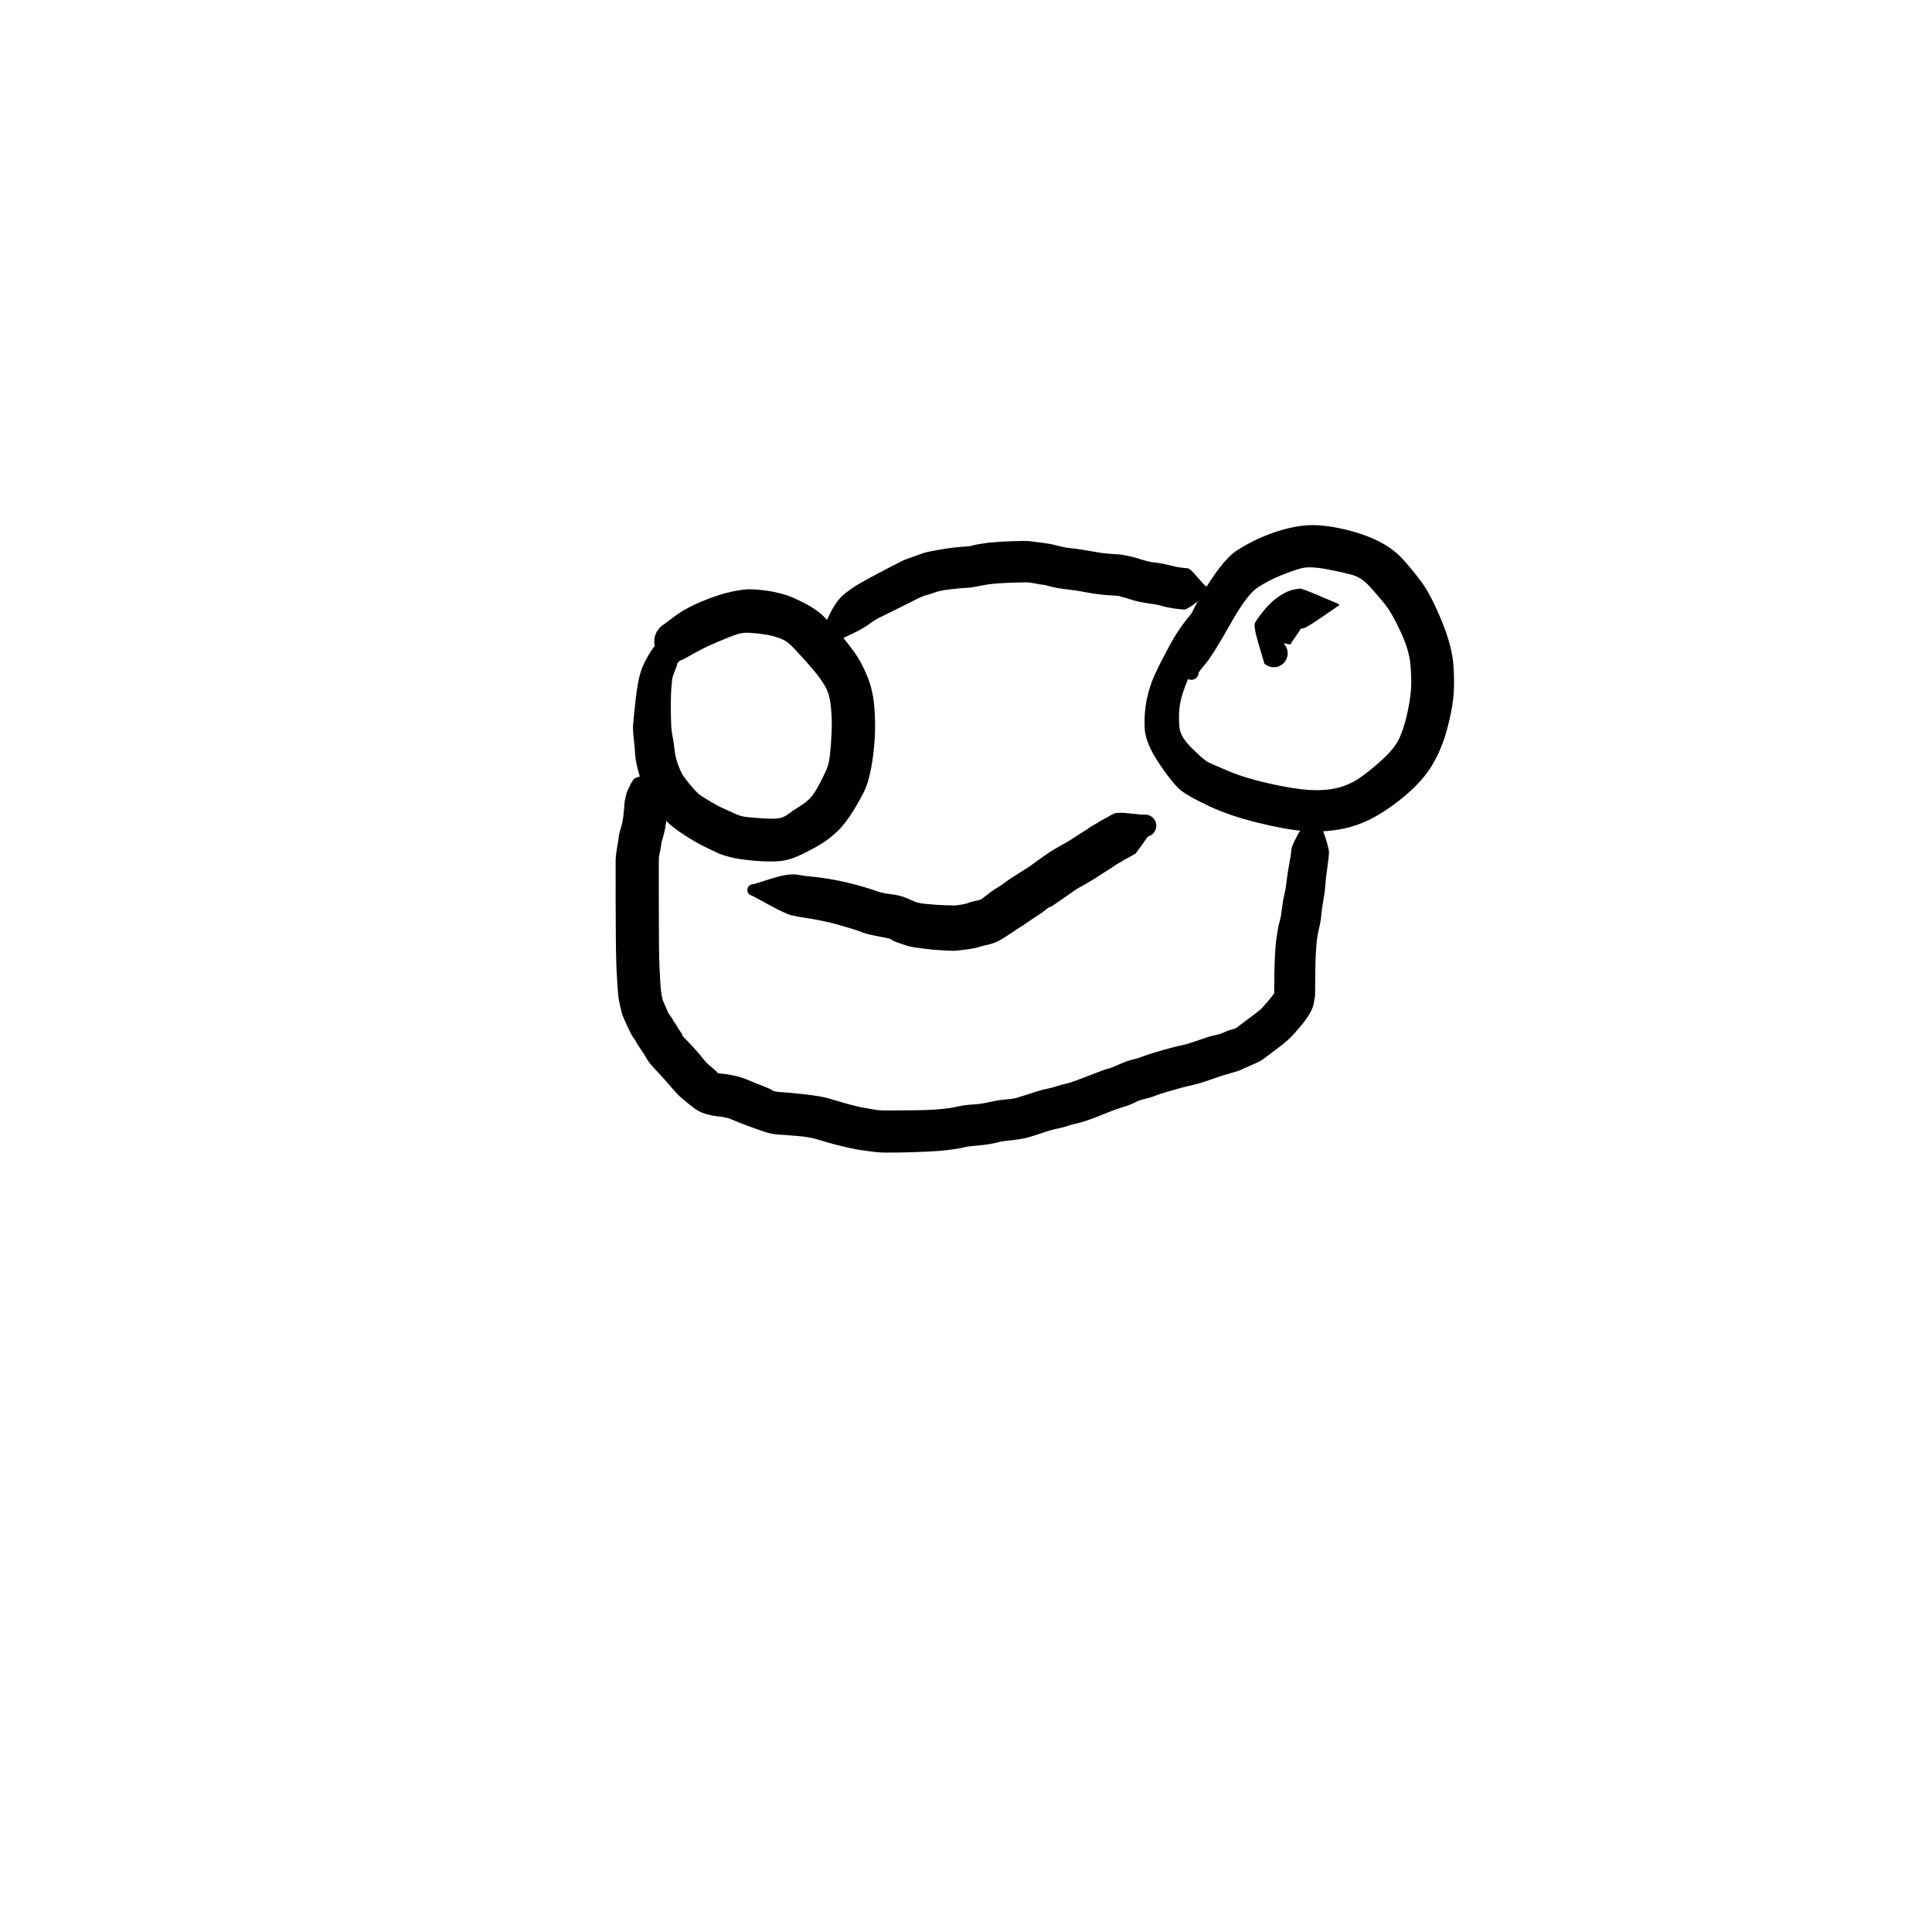 <?xml version="1.0" encoding="utf-8"?>
<!-- Generator: SketchAPI 2022.10.18.0 https://api.sketch.io -->
<svg version="1.1" xmlns="http://www.w3.org/2000/svg" xmlns:xlink="http://www.w3.org/1999/xlink" xmlns:sketchjs="https://sketch.io/dtd/" sketchjs:metadata="eyJuYW1lIjoiRHJhd2luZy0xMC5za2V0Y2hwYWQiLCJzdXJmYWNlIjp7ImlzUGFpbnQiOnRydWUsIm1ldGhvZCI6ImZpbGwiLCJibGVuZCI6Im5vcm1hbCIsImVuYWJsZWQiOnRydWUsIm9wYWNpdHkiOjEsInR5cGUiOiJwYXR0ZXJuIiwicGF0dGVybiI6eyJ0eXBlIjoicGF0dGVybiIsInJlZmxlY3QiOiJuby1yZWZsZWN0IiwicmVwZWF0IjoicmVwZWF0Iiwic21vb3RoaW5nIjpmYWxzZSwic3JjIjoidHJhbnNwYXJlbnRMaWdodCIsInN4IjoxLCJzeSI6MSwieDAiOjAuNSwieDEiOjEsInkwIjowLjUsInkxIjoxfSwiaXNGaWxsIjp0cnVlfSwiY2xpcFBhdGgiOnsiZW5hYmxlZCI6dHJ1ZSwic3R5bGUiOnsic3Ryb2tlU3R5bGUiOiJibGFjayIsImxpbmVXaWR0aCI6MX19LCJkZXNjcmlwdGlvbiI6Ik1hZGUgd2l0aCBTa2V0Y2hwYWQiLCJtZXRhZGF0YSI6e30sImV4cG9ydERQSSI6NzIsImV4cG9ydEZvcm1hdCI6InBuZyIsImV4cG9ydFF1YWxpdHkiOjAuOTUsInVuaXRzIjoicHgiLCJ3aWR0aCI6NjAwLCJoZWlnaHQiOjYwMCwicGFnZXMiOlt7IndpZHRoIjo2MDAsImhlaWdodCI6NjAwfV0sInV1aWQiOiI4OWQwYWE3Zi0xZTc0LTRlMWItYjYwNS03ZDQ2YjI2MWE2NTkifQ==" width="600" height="600" viewBox="0 0 600 600">
<g style="mix-blend-mode: source-over; visibility: hidden;" sketchjs:tool="pen" transform="matrix(1,0.01,-0.01,1,135.468,290.487)">
	<g sketchjs:uid="1">
		<g sketchjs:uid="2" style="paint-order: stroke fill markers;">
			<path d="M 6.022 11.765Q 6.022 11.765 8.003 15.527Q 9.985 19.29 10.084 19.871Q 10.184 20.451 10.376 23.086Q 10.568 25.72 10.704 29.277Q 10.84 32.834 10.893 34.857Q 10.945 36.88 11.245 38.623Q 11.544 40.366 11.895 41.713Q 12.246 43.06 13.076 45.391Q 13.906 47.721 14.433 48.467Q 14.96 49.214 15.546 50.231Q 16.133 51.248 16.541 51.578Q 16.949 51.908 17.932 53.48Q 18.915 55.053 19.833 55.411Q 20.752 55.768 22.577 56.774Q 24.401 57.779 25.659 58.316Q 26.916 58.854 27.915 59.013Q 28.913 59.173 31.106 59.308Q 33.298 59.444 34.717 59.488Q 36.135 59.532 37.113 59.55Q 38.091 59.567 40.05 59.584Q 42.009 59.602 43.007 59.604Q 44.005 59.607 45.991 59.607Q 47.977 59.608 48.98 59.608Q 49.983 59.608 50.508 59.61Q 51.034 59.613 52.504 59.613Q 53.975 59.613 54.979 59.613Q 55.983 59.613 56.983 59.613Q 57.983 59.613 58.983 59.613Q 59.983 59.613 60.983 59.615Q 61.983 59.618 62.492 59.618Q 63.001 59.619 64.865 59.901Q 66.729 60.183 67.139 60.232Q 67.549 60.281 68.89 60.623Q 70.231 60.965 71.442 61.4Q 72.652 61.836 74.116 62.35Q 75.58 62.864 76.752 63.349Q 77.923 63.834 79.726 65.255Q 81.529 66.675 82.529 67.196Q 83.53 67.718 85.185 69.218Q 86.84 70.719 88.604 72.787Q 90.368 74.856 91.508 77.103Q 92.648 79.35 93.399 81.516Q 94.15 83.681 94.748 85.765Q 95.345 87.849 95.652 90.126Q 95.958 92.403 96.183 93.148Q 96.409 93.893 96.613 95.087Q 96.818 96.282 96.89 96.856Q 96.962 97.43 97.064 99.034Q 97.167 100.638 97.249 100.744Q 97.331 100.85 97.473 101.459Q 97.615 102.068 97.718 102.669Q 97.82 103.27 97.807 103.277Q 97.794 103.283 97.817 103.805Q 97.839 104.326 97.736 104.838Q 97.633 105.35 97.411 105.823Q 97.188 106.295 96.859 106.701Q 96.53 107.106 96.113 107.421Q 95.697 107.736 95.217 107.942Q 94.737 108.148 94.222 108.233Q 93.706 108.318 93.186 108.278Q 92.665 108.237 92.169 108.073Q 91.674 107.909 91.231 107.631Q 90.789 107.353 90.427 106.978Q 90.064 106.602 89.801 106.151Q 89.539 105.699 89.392 105.198Q 89.246 104.697 89.502 103.254Q 89.758 101.811 90.337 100.1Q 90.917 98.39 91.33 97.536Q 91.744 96.682 91.907 95.768Q 92.071 94.855 92.177 94.069Q 92.284 93.283 93.062 91.204Q 93.841 89.125 94.362 87.705Q 94.882 86.284 95.325 85.417Q 95.768 84.55 96.232 83.82Q 96.696 83.09 97.215 82.402Q 97.733 81.713 98.231 80.925Q 98.728 80.137 99.253 79.542Q 99.777 78.947 100.288 78.442Q 100.8 77.938 101.888 77.105Q 102.976 76.272 103.394 75.754Q 103.813 75.236 105.024 74.43Q 106.234 73.625 107.259 73.075Q 108.284 72.526 109.308 71.994Q 110.331 71.462 111.593 71.042Q 112.855 70.623 114.065 70.396Q 115.275 70.168 116.055 69.91Q 116.836 69.652 117.449 69.5Q 118.062 69.349 119.784 69.138Q 121.506 68.927 122.605 68.843Q 123.703 68.759 124.236 68.729Q 124.768 68.7 125.291 68.676Q 125.815 68.653 126.854 68.622Q 127.894 68.592 128.898 68.568Q 129.901 68.544 130.519 68.367Q 131.138 68.19 132.297 68.035Q 133.456 67.88 134.555 67.787Q 135.654 67.694 136.208 67.665Q 136.763 67.636 137.262 67.611Q 137.762 67.587 138.98 67.332Q 140.199 67.077 141.345 66.942Q 142.491 66.808 143.207 66.588Q 143.923 66.368 146.192 66.084Q 148.461 65.799 148.605 65.703Q 148.75 65.608 149.963 65.349Q 151.176 65.09 152.325 64.948Q 153.473 64.806 154.568 64.722Q 155.663 64.638 156.333 64.441Q 157.003 64.244 158.183 64.064Q 159.364 63.883 160.447 63.79Q 161.531 63.696 160.984 63.812Q 160.437 63.928 161.999 63.337Q 163.561 62.747 163.868 62.562Q 164.175 62.377 163.957 62.484Q 163.739 62.592 164.211 62.147Q 164.682 61.702 165.619 60.541Q 166.556 59.379 167.062 58.798Q 167.568 58.216 168.065 57.257Q 168.561 56.297 169.57 55.155Q 170.579 54.012 171.072 52.813Q 171.565 51.613 172.065 50.609Q 172.565 49.604 173.06 48.617Q 173.555 47.63 173.707 46.729Q 173.858 45.828 174.223 44.885Q 174.589 43.943 174.748 42.966Q 174.906 41.988 175.03 40.722Q 175.153 39.456 175.433 38.435Q 175.712 37.414 175.863 36.315Q 176.014 35.215 176.106 33.912Q 176.198 32.609 176.245 31.673Q 176.291 30.736 176.305 30.278Q 176.318 29.82 176.35 28.352Q 176.382 26.884 176.39 25.895Q 176.398 24.906 176.653 23.453Q 176.908 22.001 177.357 20.338Q 177.805 18.675 177.867 18.337Q 177.929 18 178.326 16.712Q 178.723 15.424 179.185 14.248Q 179.646 13.072 179.713 12.808Q 179.78 12.543 180.663 10.892Q 181.547 9.241 182.608 8.063Q 183.668 6.885 184.933 6.098Q 186.198 5.311 188.967 4.406Q 191.737 3.501 193.231 3.02Q 194.725 2.539 195.625 2.177Q 196.524 1.815 198.347 1.423Q 200.169 1.032 201.861 0.863Q 203.552 0.693 204.641 0.633Q 205.729 0.573 206.269 0.551Q 206.808 0.529 208.357 0.638Q 209.906 0.748 210.416 0.799Q 210.927 0.851 211.41 1.023Q 211.892 1.195 212.32 1.478Q 212.748 1.761 213.095 2.138Q 213.443 2.515 213.69 2.964Q 213.938 3.413 214.07 3.908Q 214.203 4.403 214.213 4.916Q 214.223 5.429 214.11 5.929Q 213.998 6.429 213.769 6.888Q 213.539 7.346 213.207 7.737Q 212.875 8.127 212.459 8.427Q 212.043 8.726 211.567 8.918Q 211.091 9.109 210.584 9.181Q 210.076 9.253 210.076 9.253Q 210.076 9.253 208.626 9.442Q 207.175 9.632 206.706 9.65Q 206.237 9.669 205.327 9.72Q 204.417 9.771 203.15 9.885Q 201.882 9.998 200.871 10.148Q 199.86 10.299 198.692 10.759Q 197.523 11.218 195.992 11.711Q 194.461 12.204 192.46 12.793Q 190.458 13.382 190.283 13.361Q 190.107 13.34 189.759 13.609Q 189.411 13.878 188.973 14.505Q 188.535 15.132 188.337 15.788Q 188.14 16.443 187.782 17.327Q 187.425 18.211 187.157 19.004Q 186.888 19.797 186.754 20.437Q 186.621 21.077 186.243 22.446Q 185.864 23.814 185.703 24.422Q 185.541 25.029 185.529 26.048Q 185.517 27.067 185.489 28.582Q 185.461 30.097 185.444 30.648Q 185.427 31.198 185.372 32.26Q 185.318 33.322 185.178 34.988Q 185.038 36.654 184.73 38.43Q 184.421 40.206 184.331 40.33Q 184.241 40.455 184.053 42.147Q 183.864 43.84 183.443 45.659Q 183.022 47.478 182.887 47.718Q 182.751 47.959 182.249 49.812Q 181.747 51.664 181.243 52.677Q 180.738 53.691 180.231 54.698Q 179.725 55.706 178.481 57.97Q 177.237 60.233 176.845 60.55Q 176.453 60.868 175.454 62.535Q 174.456 64.202 174.021 64.695Q 173.586 65.188 172.263 66.761Q 170.94 68.335 170.387 68.855Q 169.833 69.375 169.179 69.874Q 168.524 70.374 167.647 70.823Q 166.769 71.272 165.394 71.783Q 164.019 72.294 163.237 72.511Q 162.455 72.727 161.559 72.804Q 160.663 72.881 159.892 72.983Q 159.122 73.085 157.723 73.385Q 156.323 73.685 155.428 73.741Q 154.533 73.798 153.722 73.887Q 152.911 73.976 152.231 74.087Q 151.55 74.198 150.531 74.484Q 149.512 74.769 147.877 74.925Q 146.242 75.081 144.878 75.419Q 143.515 75.756 142.682 75.844Q 141.849 75.933 140.035 76.243Q 138.221 76.554 137.72 76.579Q 137.22 76.605 136.776 76.627Q 136.332 76.648 135.441 76.707Q 134.55 76.765 133.749 76.851Q 132.947 76.938 131.506 77.187Q 130.065 77.436 129.068 77.443Q 128.072 77.449 127.12 77.459Q 126.168 77.468 125.691 77.485Q 125.215 77.501 124.749 77.522Q 124.282 77.543 123.383 77.591Q 122.483 77.639 121.272 77.757Q 120.061 77.875 119.725 77.947Q 119.388 78.019 118.08 78.398Q 116.772 78.777 116.063 78.882Q 115.355 78.986 114.835 79.101Q 114.314 79.216 113.348 79.714Q 112.382 80.212 111.442 80.71Q 110.502 81.208 110.333 81.18Q 110.163 81.151 109.179 82.191Q 108.195 83.23 107.539 83.695Q 106.883 84.159 106.389 84.64Q 105.895 85.121 105.953 84.988Q 106.011 84.855 105.322 85.921Q 104.632 86.986 104.302 87.408Q 103.971 87.83 103.686 88.25Q 103.401 88.67 103.21 88.978Q 103.019 89.287 102.448 90.838Q 101.877 92.389 101.364 93.49Q 100.851 94.59 100.674 95.751Q 100.497 96.912 99.992 98.735Q 99.486 100.559 99.293 100.897Q 99.1 101.236 98.35 103.365Q 97.6 105.495 97.697 104.389Q 97.794 103.283 97.817 103.804Q 97.839 104.326 97.736 104.838Q 97.633 105.35 97.411 105.822Q 97.188 106.295 96.859 106.7Q 96.53 107.106 96.114 107.421Q 95.697 107.736 95.217 107.942Q 94.737 108.148 94.222 108.233Q 93.707 108.318 93.186 108.278Q 92.666 108.237 92.17 108.073Q 91.674 107.909 91.232 107.631Q 90.79 107.354 90.427 106.978Q 90.064 106.602 89.802 106.151Q 89.539 105.699 89.393 105.198Q 89.246 104.697 89.231 104.695Q 89.217 104.693 89.159 104.324Q 89.101 103.955 89.032 103.613Q 88.963 103.271 88.717 102.241Q 88.47 101.211 88.393 99.852Q 88.316 98.493 88.267 98.079Q 88.217 97.665 88.109 96.918Q 88.001 96.171 87.658 94.821Q 87.314 93.47 87.145 91.847Q 86.975 90.223 86.442 88.348Q 85.908 86.472 85.345 84.761Q 84.783 83.049 84.24 81.724Q 83.697 80.399 82.257 78.68Q 80.818 76.961 80.011 76.089Q 79.205 75.216 77.547 74.232Q 75.888 73.248 75.195 72.509Q 74.501 71.771 73.605 71.405Q 72.708 71.038 71.19 70.505Q 69.672 69.971 68.813 69.648Q 67.953 69.325 67.214 69.101Q 66.474 68.877 65.887 68.803Q 65.299 68.729 64.141 68.505Q 62.982 68.281 62.482 68.282Q 61.983 68.282 60.983 68.285Q 59.983 68.287 58.983 68.287Q 57.983 68.287 56.983 68.287Q 55.983 68.287 54.979 68.287Q 53.974 68.287 52.462 68.287Q 50.949 68.287 50.466 68.279Q 49.983 68.272 48.969 68.272Q 47.955 68.272 45.958 68.263Q 43.961 68.253 42.942 68.245Q 41.922 68.238 39.898 68.215Q 37.874 68.192 36.844 68.159Q 35.814 68.126 34.225 68.058Q 32.637 67.99 29.898 67.743Q 27.159 67.497 25.346 67.061Q 23.534 66.625 21.913 65.894Q 20.292 65.164 18.224 64.001Q 16.157 62.838 14.068 61.241Q 11.979 59.643 11.423 58.645Q 10.867 57.647 9.888 56.523Q 8.908 55.399 8.392 54.463Q 7.876 53.527 7 51.969Q 6.125 50.412 5.233 47.68Q 4.342 44.947 3.964 43.236Q 3.586 41.525 3.3 39.238Q 3.014 36.951 3.036 34.949Q 3.058 32.947 3.093 29.521Q 3.128 26.095 3.071 23.793Q 3.014 21.491 2.962 21.032Q 2.911 20.573 3.444 16.354Q 3.978 12.135 3.971 12.01Q 3.963 11.885 3.986 11.762Q 4.009 11.639 4.06 11.525Q 4.112 11.411 4.189 11.313Q 4.267 11.214 4.366 11.137Q 4.464 11.06 4.579 11.009Q 4.693 10.958 4.816 10.935Q 4.939 10.913 5.064 10.921Q 5.189 10.929 5.309 10.966Q 5.428 11.004 5.535 11.068Q 5.642 11.133 5.731 11.222Q 5.819 11.311 5.884 11.418Q 5.948 11.525 5.985 11.645Q 6.022 11.765 6.022 11.765" sketchjs:uid="3" style="fill: #000000;"/>
		</g>
	</g>
</g>
<g style="mix-blend-mode: source-over;" sketchjs:tool="pen" transform="matrix(1.501,0,0,1.501,353.649,161.684)">
	<g sketchjs:uid="1">
		<g sketchjs:uid="2" style="paint-order: stroke fill markers;">
			<path d="M 15.422 18.104Q 15.422 18.104 14.28 21.611Q 13.138 25.117 11.808 28.574Q 10.477 32.031 9.529 34.491Q 8.581 36.952 8.407 38.949Q 8.234 40.946 8.431 42.856Q 8.629 44.767 11.023 47.122Q 13.416 49.477 14.234 49.911Q 15.052 50.345 18.584 51.829Q 22.115 53.313 27.145 54.427Q 32.174 55.541 35.297 55.726Q 38.419 55.911 40.866 55.351Q 43.313 54.791 45.34 53.478Q 47.366 52.166 50.144 49.674Q 52.921 47.182 53.878 45.112Q 54.834 43.043 55.488 40.178Q 56.142 37.314 56.31 35.185Q 56.478 33.057 56.236 29.969Q 55.994 26.881 54.174 22.97Q 52.355 19.059 50.939 17.307Q 49.522 15.555 47.825 13.675Q 46.127 11.795 44.253 11.255Q 42.379 10.715 38.919 10.059Q 35.46 9.402 33.721 9.841Q 31.982 10.28 29.341 11.364Q 26.7 12.449 24.529 13.888Q 22.358 15.327 18.88 21.523Q 15.401 27.719 13.9 29.503Q 12.398 31.288 12.394 31.471Q 12.391 31.654 12.344 31.83Q 12.296 32.007 12.208 32.167Q 12.12 32.327 11.996 32.462Q 11.872 32.596 11.72 32.697Q 11.567 32.798 11.395 32.859Q 11.223 32.921 11.041 32.939Q 10.859 32.958 10.678 32.932Q 10.497 32.907 10.328 32.838Q 10.158 32.77 10.01 32.663Q 9.861 32.557 9.743 32.417Q 9.624 32.278 9.542 32.115Q 9.461 31.951 9.421 31.773Q 9.38 31.595 9.38 31.595Q 9.38 31.595 8.758 27.648Q 8.136 23.702 12.654 15.948Q 17.172 8.193 20.289 6.181Q 23.406 4.169 26.915 2.837Q 30.424 1.506 33.699 1.075Q 36.974 0.644 41.332 1.533Q 45.691 2.421 49.045 3.989Q 52.398 5.557 54.507 7.848Q 56.616 10.14 58.564 12.8Q 60.513 15.459 62.684 20.769Q 64.855 26.079 65.114 29.973Q 65.374 33.867 65.081 36.675Q 64.789 39.482 63.743 43.345Q 62.697 47.208 60.783 50.46Q 58.87 53.713 55.316 56.73Q 51.762 59.747 48.442 61.508Q 45.123 63.269 41.502 63.895Q 37.882 64.521 34.051 64.208Q 30.221 63.895 24.457 62.461Q 18.693 61.028 14.529 59.067Q 10.366 57.106 8.76 55.848Q 7.153 54.59 4.259 50.309Q 1.366 46.028 1.222 42.96Q 1.079 39.892 1.637 37.097Q 2.195 34.303 3.356 31.787Q 4.517 29.271 6.38 25.833Q 8.242 22.394 10.62 19.575Q 12.998 16.756 13.097 16.621Q 13.195 16.485 13.323 16.378Q 13.45 16.27 13.6 16.196Q 13.75 16.122 13.913 16.086Q 14.077 16.05 14.244 16.054Q 14.411 16.058 14.572 16.102Q 14.733 16.146 14.879 16.227Q 15.025 16.308 15.148 16.422Q 15.27 16.536 15.362 16.676Q 15.453 16.816 15.509 16.974Q 15.564 17.131 15.58 17.298Q 15.596 17.464 15.572 17.629Q 15.548 17.795 15.485 17.95Q 15.422 18.104 15.422 18.104" sketchjs:uid="3" style="fill: #000000;"/>
		</g>
	</g>
</g>
<g style="mix-blend-mode: source-over;" sketchjs:tool="pen" transform="matrix(1.501,0,0,1.501,190.391,234.518)">
	<g sketchjs:uid="1">
		<g sketchjs:uid="2" style="paint-order: stroke fill markers;">
			<path d="M 145.614 11.961Q 145.614 11.961 146.887 15.598Q 148.16 19.235 148.129 20.18Q 148.097 21.126 147.773 23.346Q 147.449 25.566 147.372 26.899Q 147.296 28.232 146.969 30.002Q 146.643 31.773 146.537 33.044Q 146.432 34.315 146.108 35.67Q 145.785 37.025 145.689 37.79Q 145.592 38.556 145.555 38.967Q 145.518 39.378 145.484 39.83Q 145.45 40.283 145.425 40.715Q 145.4 41.147 145.378 41.625Q 145.357 42.102 145.34 42.581Q 145.323 43.06 145.311 43.539Q 145.299 44.018 145.294 44.497Q 145.29 44.976 145.285 45.455Q 145.28 45.934 145.277 46.434Q 145.275 46.934 145.27 47.434Q 145.265 47.934 145.262 48.434Q 145.259 48.934 145.253 49.461Q 145.246 49.989 145.089 50.768Q 144.931 51.547 144.885 51.792Q 144.838 52.037 144.522 52.744Q 144.205 53.451 143.707 54.174Q 143.209 54.898 142.701 55.54Q 142.193 56.183 141.186 57.322Q 140.179 58.462 139.592 58.962Q 139.005 59.462 138.519 59.864Q 138.033 60.265 136.5 61.399Q 134.966 62.533 134.454 62.94Q 133.942 63.347 132.116 64.118Q 130.29 64.89 129.948 65.089Q 129.606 65.289 127.784 65.8Q 125.962 66.311 125.11 66.621Q 124.257 66.932 122.748 67.446Q 121.239 67.961 120.021 68.228Q 118.802 68.494 117.413 68.865Q 116.023 69.237 114.573 69.673Q 113.123 70.109 112.227 70.456Q 111.33 70.803 110.115 71.101Q 108.899 71.4 108.666 71.532Q 108.433 71.665 107.464 72.102Q 106.494 72.54 105.252 72.897Q 104.01 73.255 102.213 73.995Q 100.417 74.735 98.866 75.306Q 97.315 75.877 96.078 76.158Q 94.841 76.439 94.022 76.723Q 93.203 77.007 91.987 77.257Q 90.77 77.508 89.973 77.778Q 89.177 78.049 87.686 78.532Q 86.194 79.015 85.556 79.175Q 84.917 79.334 83.755 79.511Q 82.594 79.687 81.488 79.788Q 80.382 79.889 79.67 80.095Q 78.957 80.302 77.789 80.489Q 76.622 80.677 74.982 80.809Q 73.342 80.941 72.64 81.143Q 71.938 81.345 70.235 81.572Q 68.532 81.8 67.422 81.884Q 66.312 81.968 65.262 82.023Q 64.213 82.078 62.663 82.124Q 61.113 82.17 60.604 82.187Q 60.096 82.204 59.078 82.215Q 58.061 82.225 56.546 82.232Q 55.031 82.239 53.157 81.968Q 51.283 81.697 50.866 81.651Q 50.45 81.606 48.712 81.225Q 46.975 80.843 45.355 80.398Q 43.734 79.953 42.176 79.476Q 40.618 78.999 38.107 78.789Q 35.597 78.579 34.154 78.5Q 32.71 78.421 30.884 77.785Q 29.057 77.149 27.661 76.625Q 26.265 76.102 25.151 75.629Q 24.036 75.155 23.79 75.093Q 23.544 75.03 23.23 74.964Q 22.915 74.899 22.554 74.841Q 22.193 74.782 21.351 74.695Q 20.509 74.607 19.48 74.319Q 18.451 74.032 17.735 73.653Q 17.019 73.274 15.769 72.256Q 14.519 71.238 13.928 70.724Q 13.337 70.21 12.413 69.135Q 11.489 68.061 11.058 67.565Q 10.627 67.07 10.188 66.591Q 9.75 66.112 9.285 65.614Q 8.821 65.115 8.351 64.622Q 7.882 64.13 7.412 63.481Q 6.943 62.832 6.615 62.203Q 6.287 61.573 6.393 61.797Q 6.498 62.022 6.093 61.393Q 5.687 60.765 5.377 60.325Q 5.066 59.886 4.721 59.242Q 4.375 58.597 4.495 58.841Q 4.615 59.086 4.175 58.422Q 3.736 57.758 2.974 56.127Q 2.212 54.497 1.974 53.844Q 1.736 53.192 1.474 51.951Q 1.213 50.71 1.123 50.105Q 1.034 49.501 0.891 47.353Q 0.748 45.204 0.705 44.146Q 0.661 43.087 0.64 42.042Q 0.618 40.997 0.601 39.986Q 0.583 38.974 0.578 37.952Q 0.573 36.93 0.565 35.93Q 0.558 34.929 0.553 33.934Q 0.548 32.939 0.546 32.424Q 0.543 31.909 0.538 30.924Q 0.533 29.939 0.533 28.928Q 0.533 27.917 0.536 26.917Q 0.538 25.917 0.536 25.413Q 0.533 24.909 0.533 23.913Q 0.533 22.917 0.534 21.909Q 0.535 20.901 0.782 19.447Q 1.029 17.994 1.086 17.592Q 1.144 17.189 1.194 16.762Q 1.245 16.335 1.459 15.603Q 1.674 14.871 1.75 14.616Q 1.825 14.36 1.882 14.079Q 1.94 13.797 2.007 13.415Q 2.074 13.033 2.12 12.661Q 2.167 12.288 2.211 11.863Q 2.255 11.438 2.284 11.01Q 2.314 10.582 2.349 10.075Q 2.384 9.567 2.563 8.826Q 2.742 8.085 2.817 7.801Q 2.892 7.517 3.252 6.804Q 3.612 6.092 3.676 5.917Q 3.741 5.742 4.195 5.075Q 4.649 4.408 7.259 4.199Q 9.87 3.99 10.006 3.886Q 10.141 3.783 10.298 3.715Q 10.454 3.647 10.622 3.619Q 10.791 3.591 10.961 3.603Q 11.131 3.616 11.293 3.669Q 11.455 3.722 11.599 3.812Q 11.744 3.903 11.863 4.025Q 11.982 4.147 12.068 4.294Q 12.154 4.441 12.203 4.605Q 12.251 4.768 12.259 4.939Q 12.267 5.109 12.234 5.276Q 12.201 5.443 12.128 5.598Q 12.056 5.752 11.949 5.885Q 11.842 6.018 11.842 6.018Q 11.842 6.018 11.694 8.018Q 11.546 10.019 11.659 9.775Q 11.772 9.531 11.468 10.153Q 11.165 10.774 11.304 10.416Q 11.443 10.059 11.26 10.679Q 11.077 11.299 11.176 10.764Q 11.274 10.23 11.25 10.722Q 11.225 11.215 11.184 11.777Q 11.143 12.339 11.087 12.903Q 11.031 13.468 10.947 14.076Q 10.863 14.684 10.75 15.261Q 10.637 15.839 10.473 16.497Q 10.31 17.155 10.097 17.774Q 9.884 18.393 9.989 17.918Q 10.094 17.442 10.034 17.995Q 9.974 18.548 9.879 19.135Q 9.784 19.722 9.625 20.328Q 9.465 20.934 9.466 21.925Q 9.467 22.917 9.467 23.913Q 9.467 24.909 9.464 25.413Q 9.462 25.917 9.464 26.917Q 9.467 27.917 9.467 28.906Q 9.467 29.895 9.472 30.902Q 9.477 31.908 9.474 32.401Q 9.472 32.895 9.477 33.89Q 9.482 34.885 9.485 35.885Q 9.488 36.884 9.492 37.862Q 9.497 38.84 9.51 39.829Q 9.522 40.817 9.541 41.772Q 9.56 42.728 9.598 43.685Q 9.636 44.643 9.743 46.44Q 9.849 48.236 9.901 48.619Q 9.953 49.003 10.061 49.653Q 10.169 50.303 10.24 50.548Q 10.31 50.792 10.841 51.983Q 11.371 53.174 11.351 53.208Q 11.332 53.241 11.821 53.909Q 12.311 54.576 12.349 54.705Q 12.387 54.833 12.864 55.53Q 13.34 56.227 13.354 56.306Q 13.368 56.385 13.813 57.023Q 14.259 57.661 14.312 57.82Q 14.365 57.979 14.33 57.993Q 14.295 58.008 14.805 58.535Q 15.316 59.063 15.811 59.594Q 16.306 60.126 16.818 60.687Q 17.329 61.248 17.832 61.828Q 18.334 62.408 18.768 62.977Q 19.201 63.546 19.68 63.97Q 20.158 64.393 21.053 65.141Q 21.947 65.89 21.608 65.762Q 21.268 65.635 21.377 65.716Q 21.485 65.796 22.614 65.919Q 23.744 66.041 24.342 66.153Q 24.941 66.265 25.566 66.42Q 26.192 66.575 26.855 66.797Q 27.519 67.02 28.462 67.429Q 29.405 67.837 30.954 68.432Q 32.502 69.027 32.922 69.344Q 33.341 69.661 34.913 69.736Q 36.484 69.811 39.829 70.194Q 43.174 70.577 44.636 71.03Q 46.098 71.482 47.518 71.886Q 48.937 72.289 50.232 72.602Q 51.528 72.916 52.108 72.994Q 52.689 73.072 53.855 73.296Q 55.021 73.521 56.497 73.518Q 57.973 73.515 58.947 73.505Q 59.922 73.495 60.43 73.492Q 60.938 73.489 62.38 73.474Q 63.821 73.46 64.762 73.425Q 65.703 73.39 66.591 73.332Q 67.478 73.274 68.698 73.14Q 69.918 73.006 71.303 72.701Q 72.689 72.395 74.02 72.307Q 75.352 72.218 76.125 72.114Q 76.899 72.01 78.265 71.699Q 79.632 71.388 80.506 71.318Q 81.38 71.248 82.159 71.145Q 82.939 71.042 83.248 70.975Q 83.557 70.908 85.068 70.414Q 86.579 69.919 87.871 69.523Q 89.163 69.126 89.848 69.014Q 90.532 68.902 91.792 68.498Q 93.052 68.094 93.714 67.969Q 94.377 67.845 95.805 67.321Q 97.234 66.796 99.527 65.897Q 101.821 64.997 102.411 64.871Q 103.001 64.744 104.064 64.266Q 105.127 63.787 106.06 63.43Q 106.993 63.073 107.649 62.948Q 108.306 62.823 109.487 62.379Q 110.669 61.935 112.249 61.462Q 113.829 60.989 115.47 60.554Q 117.111 60.119 117.801 60Q 118.492 59.881 119.965 59.379Q 121.439 58.876 122.672 58.457Q 123.905 58.038 124.819 57.869Q 125.734 57.701 126.573 57.288Q 127.412 56.875 128.075 56.757Q 128.737 56.638 129.33 56.154Q 129.923 55.671 131.274 54.685Q 132.625 53.699 133.215 53.215Q 133.805 52.73 133.819 52.766Q 133.832 52.802 134.687 51.84Q 135.542 50.879 135.904 50.431Q 136.265 49.983 136.562 49.583Q 136.858 49.183 136.742 49.545Q 136.626 49.907 136.808 49.229Q 136.99 48.55 136.892 49.172Q 136.794 49.794 136.787 49.321Q 136.781 48.849 136.788 48.349Q 136.795 47.849 136.8 47.349Q 136.805 46.849 136.813 46.349Q 136.82 45.849 136.825 45.328Q 136.831 44.806 136.846 44.285Q 136.861 43.764 136.879 43.244Q 136.897 42.723 136.921 42.202Q 136.944 41.681 136.973 41.158Q 137.001 40.636 137.036 40.078Q 137.071 39.52 137.127 38.983Q 137.184 38.445 137.258 37.858Q 137.333 37.271 137.539 36.095Q 137.744 34.919 137.969 34.187Q 138.194 33.454 138.391 31.775Q 138.588 30.095 138.898 28.816Q 139.209 27.537 139.386 25.891Q 139.563 24.245 139.914 22.442Q 140.265 20.64 140.358 19.553Q 140.452 18.466 142.419 15.152Q 144.386 11.839 144.403 11.766Q 144.419 11.694 144.452 11.627Q 144.485 11.561 144.533 11.504Q 144.581 11.447 144.642 11.404Q 144.702 11.36 144.771 11.332Q 144.84 11.304 144.913 11.294Q 144.987 11.283 145.061 11.291Q 145.135 11.298 145.205 11.323Q 145.275 11.348 145.337 11.389Q 145.399 11.43 145.45 11.484Q 145.5 11.539 145.536 11.604Q 145.572 11.669 145.591 11.741Q 145.61 11.813 145.612 11.887Q 145.614 11.961 145.614 11.961" sketchjs:uid="3" style="fill: #000000;"/>
		</g>
	</g>
</g>
<g style="mix-blend-mode: source-over;" sketchjs:tool="pen" transform="matrix(1.501,0,0,1.501,195.283,182.059)">
	<g sketchjs:uid="1">
		<g sketchjs:uid="2" style="paint-order: stroke fill markers;">
			<path d="M 15.247 10.762Q 15.247 10.762 12.588 13.338Q 9.93 15.915 9.969 16.148Q 10.009 16.381 9.524 17.522Q 9.038 18.663 8.964 19.302Q 8.89 19.942 8.796 21.161Q 8.702 22.38 8.692 24.217Q 8.682 26.054 8.711 27.027Q 8.739 28 8.775 28.952Q 8.812 29.904 9.054 31.075Q 9.297 32.247 9.469 33.867Q 9.642 35.487 10.243 37.067Q 10.844 38.648 11.362 39.357Q 11.881 40.066 12.204 40.485Q 12.528 40.903 13.322 41.818Q 14.116 42.733 14.679 43.152Q 15.241 43.571 16.869 44.538Q 18.497 45.504 19.684 46.027Q 20.87 46.55 21.898 47.037Q 22.925 47.524 23.86 47.682Q 24.795 47.841 27.405 48.009Q 30.015 48.177 31.039 48.012Q 32.063 47.847 32.981 47.148Q 33.899 46.449 35.341 45.554Q 36.783 44.66 37.598 43.76Q 38.413 42.861 39.369 41.051Q 40.325 39.241 40.861 38.027Q 41.397 36.812 41.611 34.985Q 41.824 33.159 41.954 30.415Q 42.084 27.671 41.821 25.031Q 41.558 22.391 40.756 20.957Q 39.953 19.523 38.947 18.257Q 37.941 16.991 36.659 15.559Q 35.376 14.127 34.018 12.686Q 32.66 11.245 31.164 10.734Q 29.669 10.222 28.703 10.064Q 27.738 9.905 26.948 9.811Q 26.158 9.717 24.852 9.633Q 23.546 9.548 22.182 10.008Q 20.818 10.469 18.073 11.649Q 15.329 12.83 13.357 13.963Q 11.385 15.096 10.918 15.281Q 10.451 15.466 9.954 15.534Q 9.456 15.601 8.957 15.548Q 8.458 15.495 7.986 15.323Q 7.514 15.152 7.097 14.873Q 6.679 14.594 6.341 14.223Q 6.003 13.852 5.763 13.411Q 5.523 12.969 5.396 12.484Q 5.269 11.998 5.262 11.496Q 5.255 10.994 5.368 10.505Q 5.481 10.016 5.708 9.568Q 5.935 9.12 6.262 8.739Q 6.59 8.359 6.999 8.068Q 7.408 7.777 7.408 7.777Q 7.408 7.777 9.602 6.141Q 11.796 4.506 15.174 3.11Q 18.552 1.713 21.268 1.124Q 23.985 0.535 25.65 0.641Q 27.316 0.747 28.483 0.906Q 29.65 1.065 31.508 1.518Q 33.365 1.972 36.188 3.419Q 39.01 4.867 40.571 6.497Q 42.132 8.127 43.657 9.856Q 45.181 11.586 46.651 13.638Q 48.121 15.69 49.306 18.541Q 50.491 21.392 50.781 24.762Q 51.07 28.131 50.887 31.347Q 50.703 34.563 50.162 37.49Q 49.621 40.417 48.865 42.077Q 48.11 43.736 46.457 46.439Q 44.805 49.141 43.175 50.687Q 41.545 52.233 39.924 53.238Q 38.303 54.243 35.864 55.441Q 33.425 56.639 31.404 56.857Q 29.384 57.075 26.091 56.802Q 22.798 56.528 20.959 56.044Q 19.12 55.56 18.121 55.074Q 17.122 54.588 15.48 53.792Q 13.838 52.996 11.724 51.63Q 9.611 50.265 8.542 49.308Q 7.473 48.35 6.466 47.124Q 5.459 45.897 4.977 45.176Q 4.496 44.455 3.645 42.858Q 2.793 41.261 2.084 38.722Q 1.374 36.182 1.315 34.832Q 1.255 33.481 1.032 31.621Q 0.809 29.762 0.886 28.724Q 0.962 27.686 1.072 26.642Q 1.182 25.598 1.414 23.464Q 1.646 21.33 1.983 19.659Q 2.319 17.988 2.783 16.829Q 3.246 15.67 4.176 14.095Q 5.105 12.52 6.002 11.673Q 6.899 10.825 10.566 9.882Q 14.233 8.938 14.349 8.891Q 14.466 8.843 14.59 8.825Q 14.715 8.807 14.84 8.819Q 14.965 8.831 15.084 8.873Q 15.202 8.915 15.307 8.983Q 15.413 9.052 15.498 9.144Q 15.584 9.236 15.645 9.346Q 15.706 9.456 15.739 9.578Q 15.772 9.699 15.776 9.825Q 15.779 9.95 15.751 10.073Q 15.724 10.196 15.669 10.309Q 15.613 10.422 15.532 10.518Q 15.451 10.614 15.349 10.688Q 15.247 10.762 15.247 10.762" sketchjs:uid="3" style="fill: #000000;"/>
		</g>
	</g>
</g>
<g style="mix-blend-mode: source-over;" sketchjs:tool="pen" transform="matrix(1.501,0,0,1.501,248.917,167.048)">
	<g sketchjs:uid="1">
		<g sketchjs:uid="2" style="paint-order: stroke fill markers;">
			<path d="M 3.944 19.804Q 3.944 19.804 5.483 16.503Q 7.023 13.203 8.553 11.892Q 10.083 10.582 11.722 9.619Q 13.362 8.657 15.369 7.594Q 17.376 6.53 18.398 6.006Q 19.42 5.482 20.415 4.97Q 21.41 4.458 22.665 4.043Q 23.921 3.629 24.808 3.284Q 25.696 2.94 28.028 2.53Q 30.359 2.121 31.469 2.005Q 32.58 1.889 33.141 1.846Q 33.701 1.804 34.233 1.777Q 34.764 1.75 35.435 1.56Q 36.106 1.371 37.265 1.199Q 38.423 1.027 39.001 0.964Q 39.579 0.902 40.657 0.835Q 41.735 0.768 42.255 0.739Q 42.775 0.71 43.318 0.693Q 43.862 0.676 44.88 0.656Q 45.897 0.635 46.407 0.623Q 46.918 0.611 48.806 0.88Q 50.695 1.15 51.099 1.193Q 51.503 1.237 52.859 1.583Q 54.215 1.929 54.961 2.038Q 55.707 2.146 56.557 2.227Q 57.408 2.307 59.596 2.7Q 61.785 3.092 62.634 3.181Q 63.484 3.269 63.916 3.303Q 64.349 3.338 65.286 3.385Q 66.223 3.433 67.248 3.667Q 68.274 3.902 68.612 3.969Q 68.951 4.036 70.213 4.44Q 71.476 4.845 72.166 4.963Q 72.857 5.081 73.673 5.163Q 74.489 5.246 75.84 5.586Q 77.191 5.925 77.561 5.997Q 77.931 6.069 78.284 6.116Q 78.637 6.163 79.062 6.209Q 79.486 6.255 79.939 6.296Q 80.391 6.336 81.883 8.083Q 83.376 9.829 83.537 9.886Q 83.698 9.942 83.84 10.036Q 83.983 10.13 84.099 10.254Q 84.215 10.379 84.298 10.529Q 84.381 10.678 84.425 10.842Q 84.47 11.007 84.474 11.177Q 84.478 11.348 84.441 11.514Q 84.404 11.681 84.328 11.833Q 84.253 11.986 84.143 12.116Q 84.032 12.247 83.894 12.347Q 83.756 12.447 83.598 12.511Q 83.44 12.575 83.272 12.6Q 83.103 12.624 82.933 12.608Q 82.764 12.591 82.764 12.591Q 82.764 12.591 81.188 13.737Q 79.612 14.882 79.074 14.833Q 78.537 14.783 77.972 14.719Q 77.407 14.655 76.79 14.561Q 76.173 14.468 75.573 14.336Q 74.973 14.205 74.245 13.988Q 73.517 13.77 72.364 13.632Q 71.211 13.493 70 13.238Q 68.789 12.984 67.981 12.702Q 67.173 12.421 66.56 12.287Q 65.947 12.152 65.845 12.069Q 65.744 11.986 64.699 11.933Q 63.654 11.881 63.088 11.834Q 62.522 11.787 61.384 11.651Q 60.246 11.515 58.412 11.172Q 56.579 10.829 55.459 10.719Q 54.34 10.608 53.155 10.405Q 51.969 10.201 51.245 9.981Q 50.52 9.761 49.927 9.691Q 49.334 9.622 48.199 9.406Q 47.065 9.189 46.567 9.197Q 46.069 9.205 45.095 9.225Q 44.121 9.244 43.665 9.258Q 43.208 9.271 42.73 9.293Q 42.251 9.314 41.348 9.367Q 40.444 9.42 40.024 9.459Q 39.603 9.498 38.811 9.598Q 38.019 9.698 36.619 9.984Q 35.219 10.271 34.76 10.294Q 34.301 10.317 33.854 10.346Q 33.406 10.374 32.531 10.452Q 31.655 10.529 30.152 10.711Q 28.649 10.894 27.469 11.327Q 26.289 11.76 25.742 11.87Q 25.196 11.979 24.201 12.477Q 23.206 12.976 22.211 13.47Q 21.216 13.965 19.264 14.947Q 17.311 15.928 16.25 16.433Q 15.189 16.937 13.922 17.889Q 12.654 18.84 9.355 20.378Q 6.056 21.916 5.914 22.027Q 5.773 22.138 5.608 22.212Q 5.444 22.286 5.267 22.318Q 5.09 22.351 4.91 22.34Q 4.731 22.329 4.559 22.275Q 4.387 22.222 4.233 22.129Q 4.079 22.036 3.952 21.908Q 3.824 21.781 3.731 21.627Q 3.638 21.473 3.585 21.301Q 3.531 21.129 3.52 20.949Q 3.509 20.77 3.542 20.593Q 3.574 20.416 3.648 20.251Q 3.722 20.087 3.833 19.946Q 3.944 19.804 3.944 19.804" sketchjs:uid="3" style="fill: #000000;"/>
		</g>
	</g>
</g>
<g style="mix-blend-mode: source-over;" sketchjs:tool="pen" transform="matrix(1.501,0,0,1.501,226.408,248.936)">
	<g sketchjs:uid="1">
		<g sketchjs:uid="2" style="paint-order: stroke fill markers;">
			<path d="M 5.121 17.076Q 5.121 17.076 8.746 15.942Q 12.37 14.808 14.153 15.132Q 15.935 15.457 17.203 15.543Q 18.47 15.629 20.654 15.995Q 22.837 16.361 24.521 16.777Q 26.206 17.193 27.797 17.646Q 29.387 18.1 30.582 18.534Q 31.776 18.968 33.255 19.135Q 34.735 19.301 35.754 19.618Q 36.772 19.935 37.633 20.362Q 38.493 20.79 38.977 20.888Q 39.461 20.986 39.789 21.054Q 40.117 21.121 41.308 21.222Q 42.498 21.322 42.962 21.357Q 43.426 21.392 44.322 21.429Q 45.219 21.465 45.676 21.471Q 46.134 21.478 46.626 21.493Q 47.119 21.509 48.2 21.299Q 49.282 21.089 49.429 20.986Q 49.576 20.884 50.817 20.597Q 52.058 20.309 52.213 20.199Q 52.368 20.089 53.575 19.15Q 54.782 18.211 55.467 17.828Q 56.152 17.446 56.961 16.829Q 57.771 16.212 58.844 15.545Q 59.917 14.878 59.749 14.963Q 59.58 15.047 60.862 14.264Q 62.143 13.48 62.958 12.857Q 63.773 12.234 65.294 11.18Q 66.816 10.125 67.492 9.761Q 68.169 9.396 69.585 8.567Q 71.002 7.738 71.417 7.44Q 71.832 7.142 72.897 6.486Q 73.961 5.831 74.39 5.517Q 74.819 5.203 75.488 4.83Q 76.157 4.458 76.54 4.199Q 76.922 3.941 77.601 3.602Q 78.28 3.263 78.627 3.035Q 78.973 2.808 79.676 2.484Q 80.379 2.16 82.957 2.452Q 85.535 2.744 85.813 2.71Q 86.091 2.676 86.369 2.71Q 86.647 2.744 86.909 2.844Q 87.171 2.943 87.401 3.102Q 87.632 3.261 87.817 3.471Q 88.003 3.681 88.133 3.929Q 88.263 4.177 88.33 4.449Q 88.397 4.721 88.397 5.001Q 88.397 5.281 88.329 5.553Q 88.262 5.825 88.132 6.073Q 88.002 6.321 87.816 6.531Q 87.63 6.74 87.399 6.899Q 87.169 7.058 86.907 7.157Q 86.645 7.257 86.645 7.256Q 86.645 7.256 85.376 9.041Q 84.107 10.826 83.987 10.855Q 83.867 10.884 83.066 11.354Q 82.266 11.824 82.142 11.858Q 82.018 11.891 81.254 12.37Q 80.49 12.849 80.395 12.87Q 80.301 12.891 79.594 13.39Q 78.886 13.889 78.057 14.39Q 77.228 14.892 76.497 15.392Q 75.765 15.893 74.101 16.862Q 72.438 17.831 72.316 17.87Q 72.194 17.91 70.761 18.902Q 69.329 19.894 67.921 20.883Q 66.512 21.872 66.352 21.836Q 66.192 21.8 65.571 22.341Q 64.951 22.882 64.131 23.389Q 63.311 23.895 61.903 24.878Q 60.495 25.861 60.388 25.885Q 60.282 25.91 58.177 27.345Q 56.072 28.78 55.061 29.159Q 54.05 29.538 53.407 29.65Q 52.764 29.763 51.745 30.081Q 50.726 30.399 48.795 30.645Q 46.864 30.891 46.357 30.876Q 45.849 30.862 45.298 30.838Q 44.747 30.813 43.662 30.75Q 42.577 30.686 42.034 30.629Q 41.492 30.572 39.749 30.354Q 38.006 30.135 37.388 29.98Q 36.769 29.825 35.478 29.382Q 34.187 28.94 33.887 28.749Q 33.587 28.558 33.434 28.443Q 33.28 28.328 30.934 27.893Q 28.588 27.458 27.704 27.101Q 26.821 26.744 25.381 26.299Q 23.941 25.854 22.568 25.47Q 21.194 25.086 19.357 24.696Q 17.519 24.306 15.835 24.069Q 14.152 23.832 12.841 23.496Q 11.53 23.161 8.205 21.332Q 4.879 19.504 4.735 19.472Q 4.592 19.439 4.46 19.374Q 4.329 19.308 4.217 19.213Q 4.104 19.118 4.018 18.999Q 3.932 18.88 3.877 18.743Q 3.822 18.607 3.801 18.461Q 3.781 18.316 3.795 18.17Q 3.81 18.023 3.859 17.885Q 3.908 17.746 3.989 17.623Q 4.07 17.501 4.178 17.401Q 4.286 17.301 4.415 17.23Q 4.543 17.159 4.685 17.121Q 4.827 17.083 4.974 17.079Q 5.121 17.076 5.121 17.076" sketchjs:uid="3" style="fill: #000000;"/>
		</g>
	</g>
</g>
<g style="mix-blend-mode: source-over;" sketchjs:tool="pen" transform="matrix(1.501,0,0,1.501,386.477,180.338)">
	<g sketchjs:uid="1">
		<g sketchjs:uid="2" style="paint-order: stroke fill markers;">
			<path d="M 19.354 5.24Q 19.354 5.24 16.07 7.505Q 12.787 9.769 12.235 9.835Q 11.683 9.9 11.592 10.001Q 11.501 10.102 11.395 10.343Q 11.289 10.584 10.907 11.097Q 10.526 11.609 10.058 12.322Q 9.59 13.035 9.577 13.156Q 9.564 13.278 8.775 13.066Q 7.986 12.855 8.218 13.116Q 8.45 13.378 8.613 13.687Q 8.775 13.996 8.859 14.335Q 8.943 14.675 8.943 15.024Q 8.944 15.374 8.86 15.713Q 8.777 16.052 8.615 16.362Q 8.453 16.671 8.221 16.933Q 7.989 17.195 7.702 17.393Q 7.415 17.592 7.088 17.716Q 6.761 17.84 6.414 17.883Q 6.068 17.925 5.721 17.883Q 5.374 17.841 5.047 17.718Q 4.72 17.594 4.432 17.396Q 4.145 17.197 4.145 17.197Q 4.145 17.197 2.974 13.273Q 1.803 9.349 2.187 8.692Q 2.572 8.035 3.375 6.969Q 4.178 5.904 5.197 4.861Q 6.216 3.817 7.567 2.975Q 8.919 2.133 9.947 1.896Q 10.975 1.659 11.474 1.639Q 11.973 1.619 15.639 3.189Q 19.306 4.76 19.335 4.761Q 19.364 4.761 19.392 4.769Q 19.42 4.777 19.446 4.791Q 19.471 4.805 19.492 4.824Q 19.514 4.844 19.53 4.868Q 19.546 4.893 19.555 4.92Q 19.565 4.947 19.568 4.976Q 19.571 5.005 19.567 5.034Q 19.563 5.063 19.552 5.09Q 19.541 5.117 19.524 5.14Q 19.507 5.164 19.485 5.182Q 19.463 5.201 19.437 5.214Q 19.411 5.227 19.382 5.233Q 19.354 5.24 19.354 5.24" sketchjs:uid="3" style="fill: #000000;"/>
		</g>
	</g>
</g>
</svg>